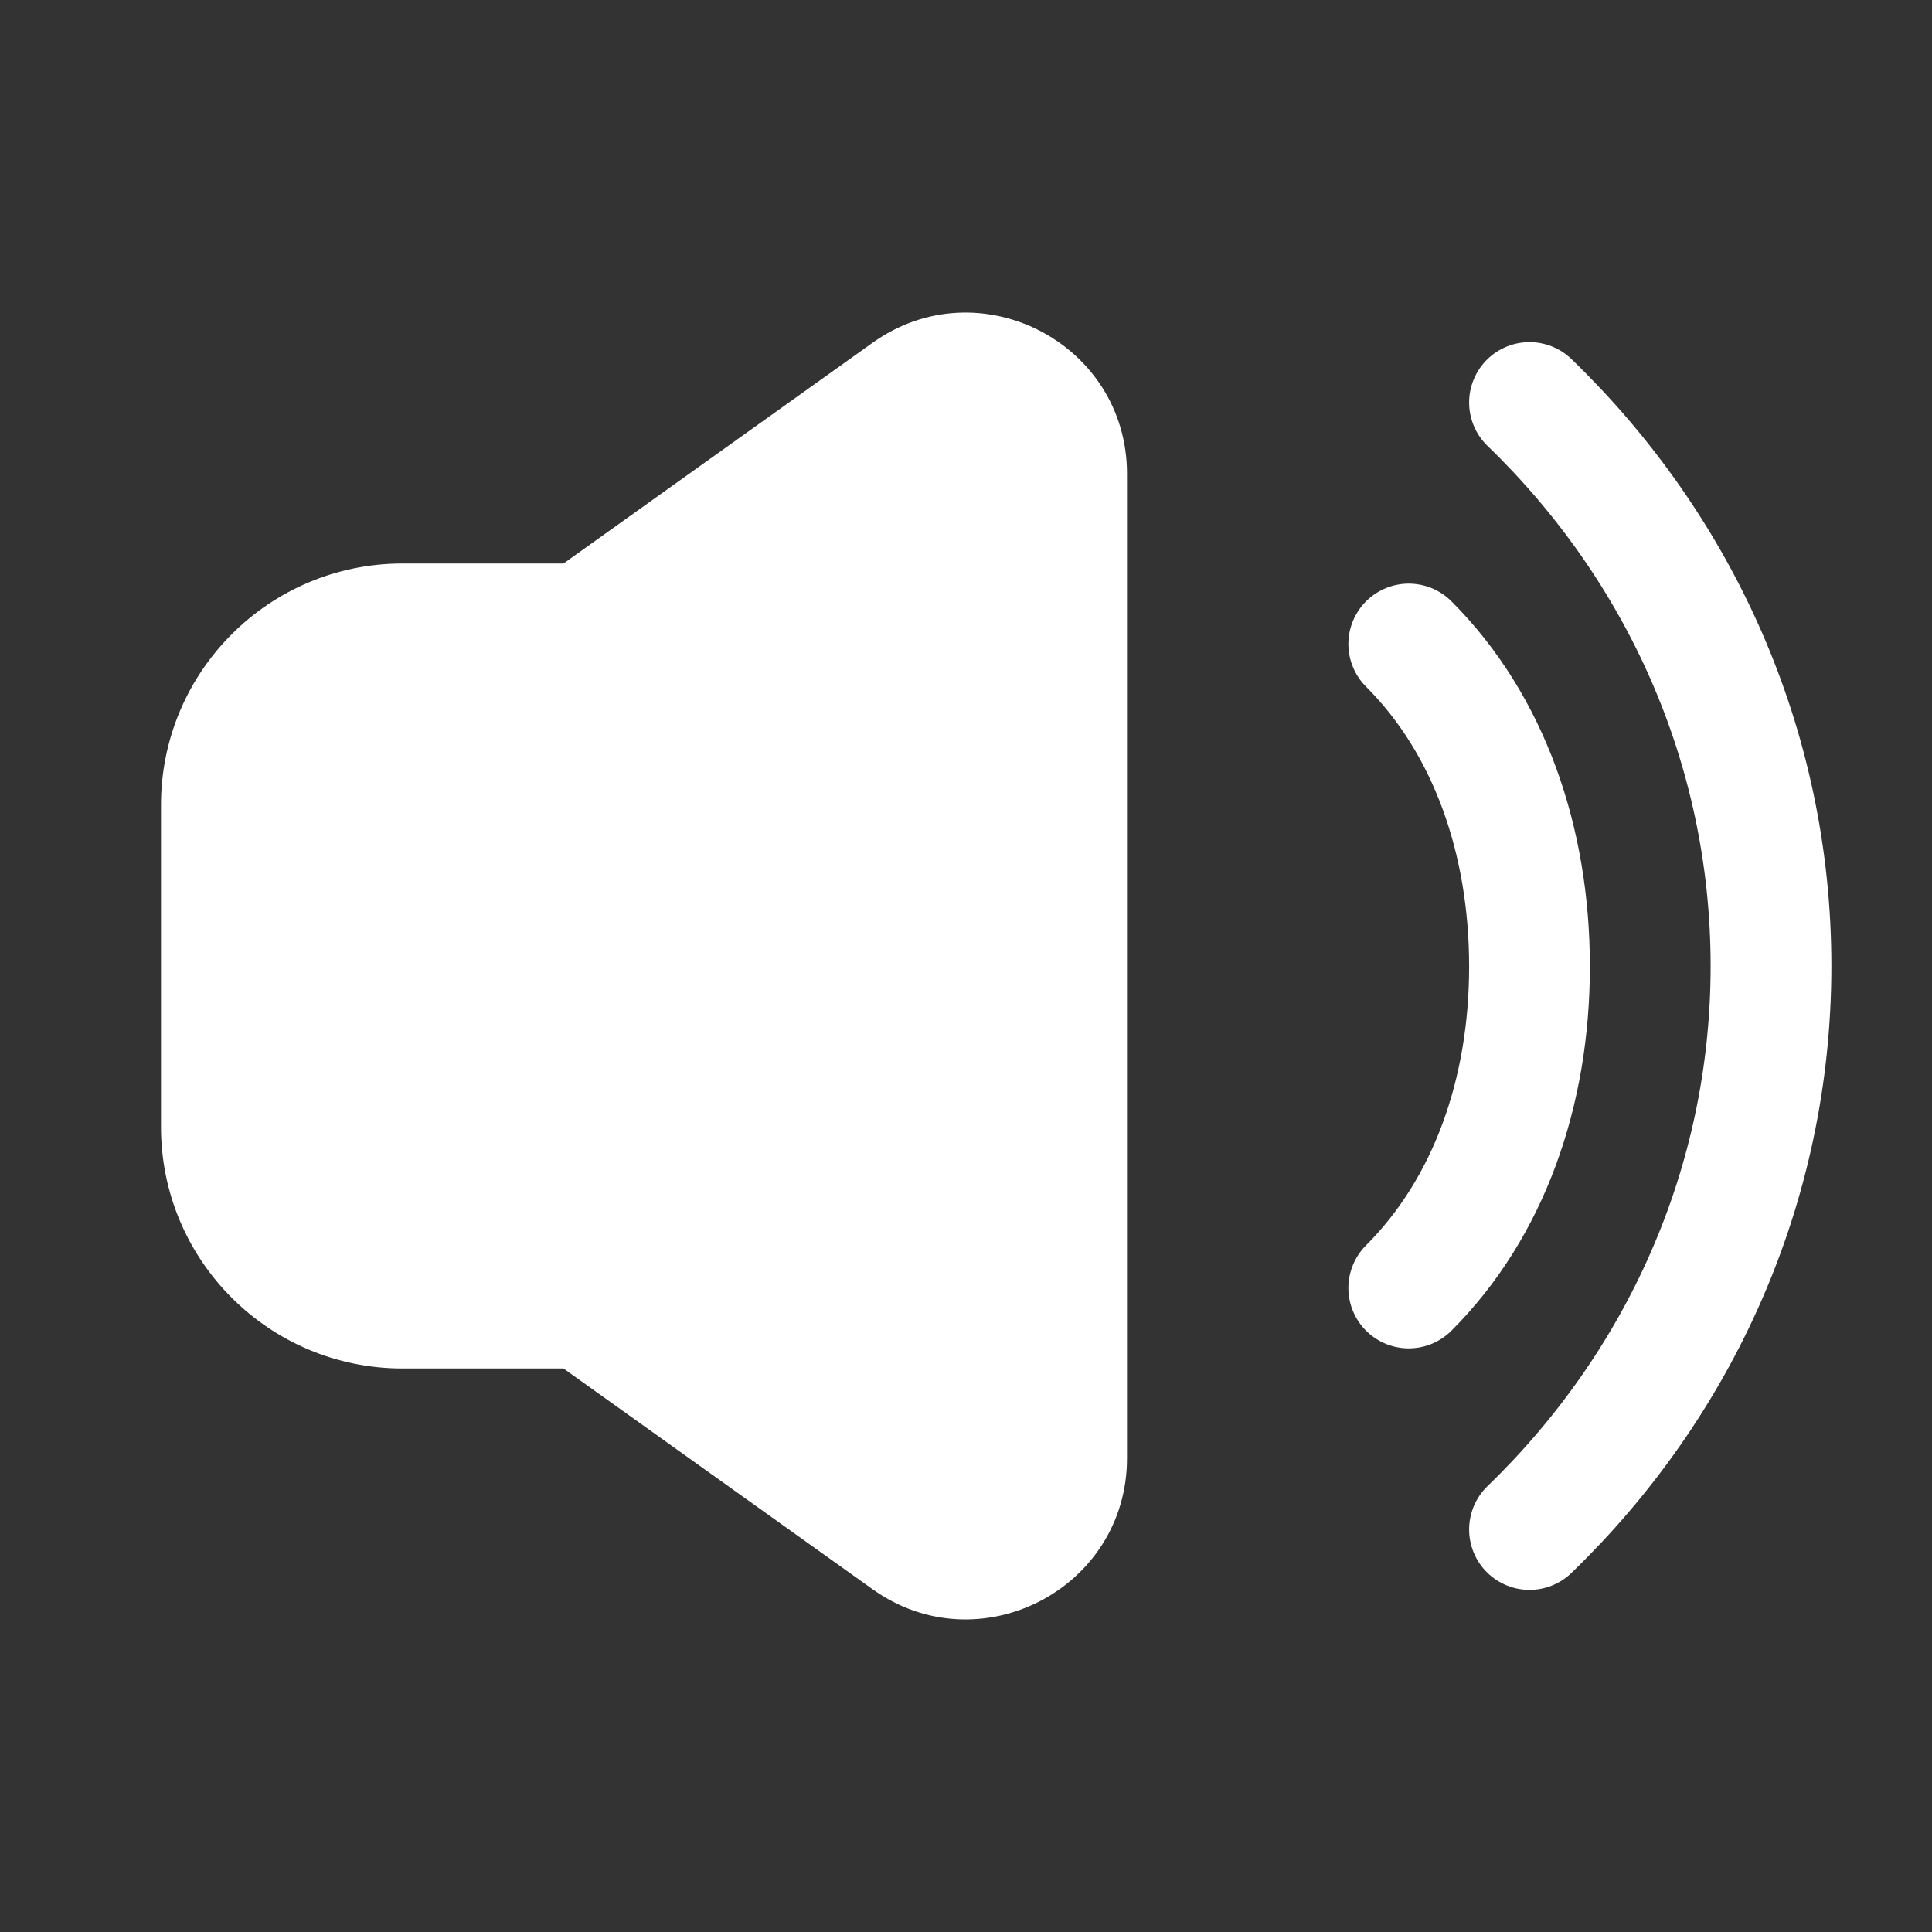 <svg width="24" height="24" viewBox="0 0 24 24" fill="none" xmlns="http://www.w3.org/2000/svg">
<rect x="0" y="0" width="24" height="24" fill="#333333" stroke="none"/>
<path d="M10.838 4.259C12.161 3.313 14 4.26 14 5.886V18.114C14 19.74 12.161 20.687 10.838 19.741L7 17H5C3.343 17 2 15.657 2 14V10C2 8.343 3.343 7 5 7H7L10.838 4.259Z" fill="white"/>
<path d="M17.5 16C18.5 15 19 13.562 19 12.007C19 10.445 18.5 9 17.5 8" stroke="white" stroke-width="1.5" stroke-linecap="round" stroke-linejoin="round"/>
<path d="M19 5C20.854 6.791 22 9.266 22 12C22 14.734 20.854 17.209 19 19" stroke="white" stroke-width="1.5" stroke-linecap="round" stroke-linejoin="round"/>
</svg>
